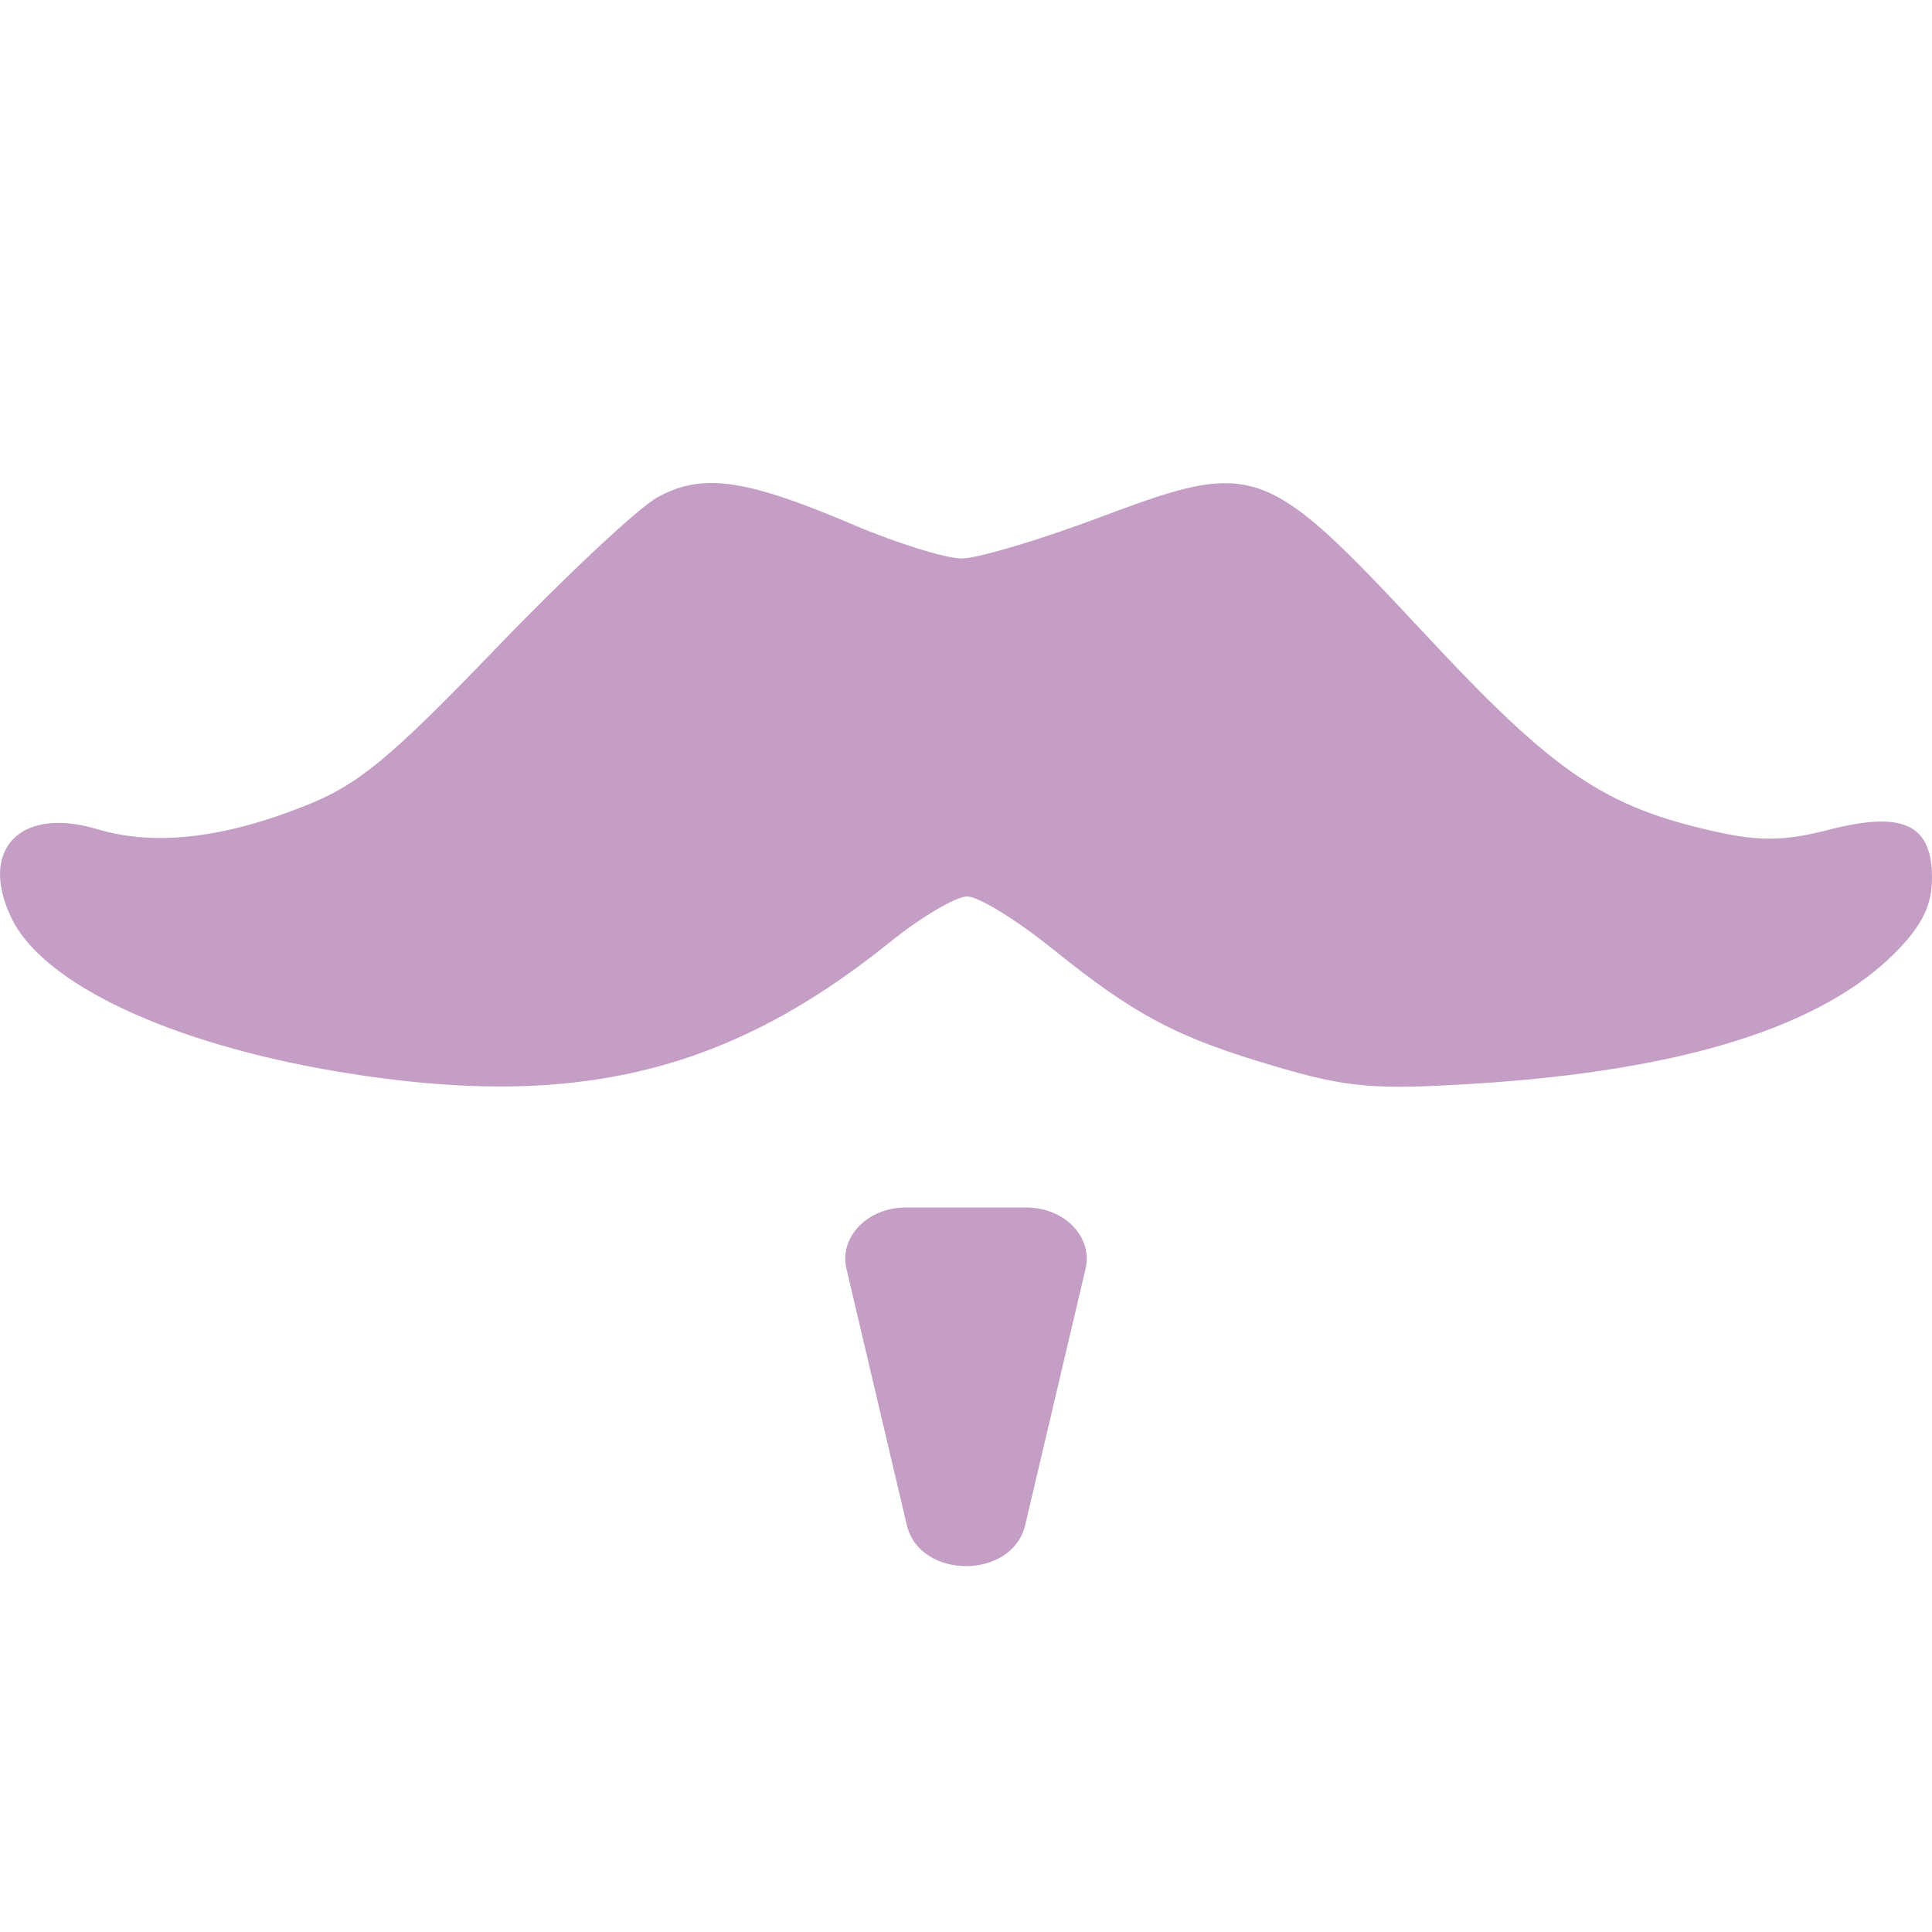 <svg xmlns="http://www.w3.org/2000/svg" width="16" height="16" version="1.1">
 <defs>
  <style id="current-color-scheme" type="text/css">
   .ColorScheme-Text { color:#c49ec4; } .ColorScheme-Highlight { color:#4285f4; } .ColorScheme-NeutralText { color:#ff9800; } .ColorScheme-PositiveText { color:#4caf50; } .ColorScheme-NegativeText { color:#f44336; }
  </style>
 </defs>
 <path style="fill:currentColor" class="ColorScheme-Text" d="M 5.887,4 C 5.722,4.001 5.585,4.041 5.447,4.117 5.284,4.207 4.681,4.773 4.104,5.373 3.226,6.285 2.968,6.497 2.535,6.67 1.853,6.943 1.279,7.009 0.807,6.867 0.166,6.675 -0.18,7.035 0.096,7.605 0.358,8.149 1.408,8.642 2.799,8.875 4.73,9.198 6.009,8.898 7.367,7.805 7.627,7.595 7.917,7.424 8.01,7.424 c 0.093,0 0.408,0.194 0.701,0.43 0.696,0.56 1.035,0.738 1.859,0.98 0.587,0.173 0.813,0.192 1.639,0.141 1.735,-0.109 2.897,-0.475 3.508,-1.107 C 15.923,7.654 16,7.491 16,7.27 16,6.826 15.76,6.714 15.148,6.871 c -0.371,0.096 -0.577,0.098 -0.951,0.014 -0.915,-0.205 -1.329,-0.488 -2.395,-1.633 -0.829,-0.889 -1.171,-1.233 -1.621,-1.25 -0.271,-0.01 -0.581,0.098 -1.059,0.277 C 8.616,4.47 8.095,4.625 7.965,4.625 7.834,4.625 7.433,4.501 7.072,4.348 6.511,4.109 6.161,3.999 5.887,4 Z M 7.5,10 c -0.316,2.58e-4 -0.552,0.245 -0.49,0.508 l 0.5,2.123 c 0.109,0.452 0.871,0.452 0.98,0 l 0.5,-2.123 C 9.052,10.245 8.816,10 8.5,10 Z"/>
</svg>
